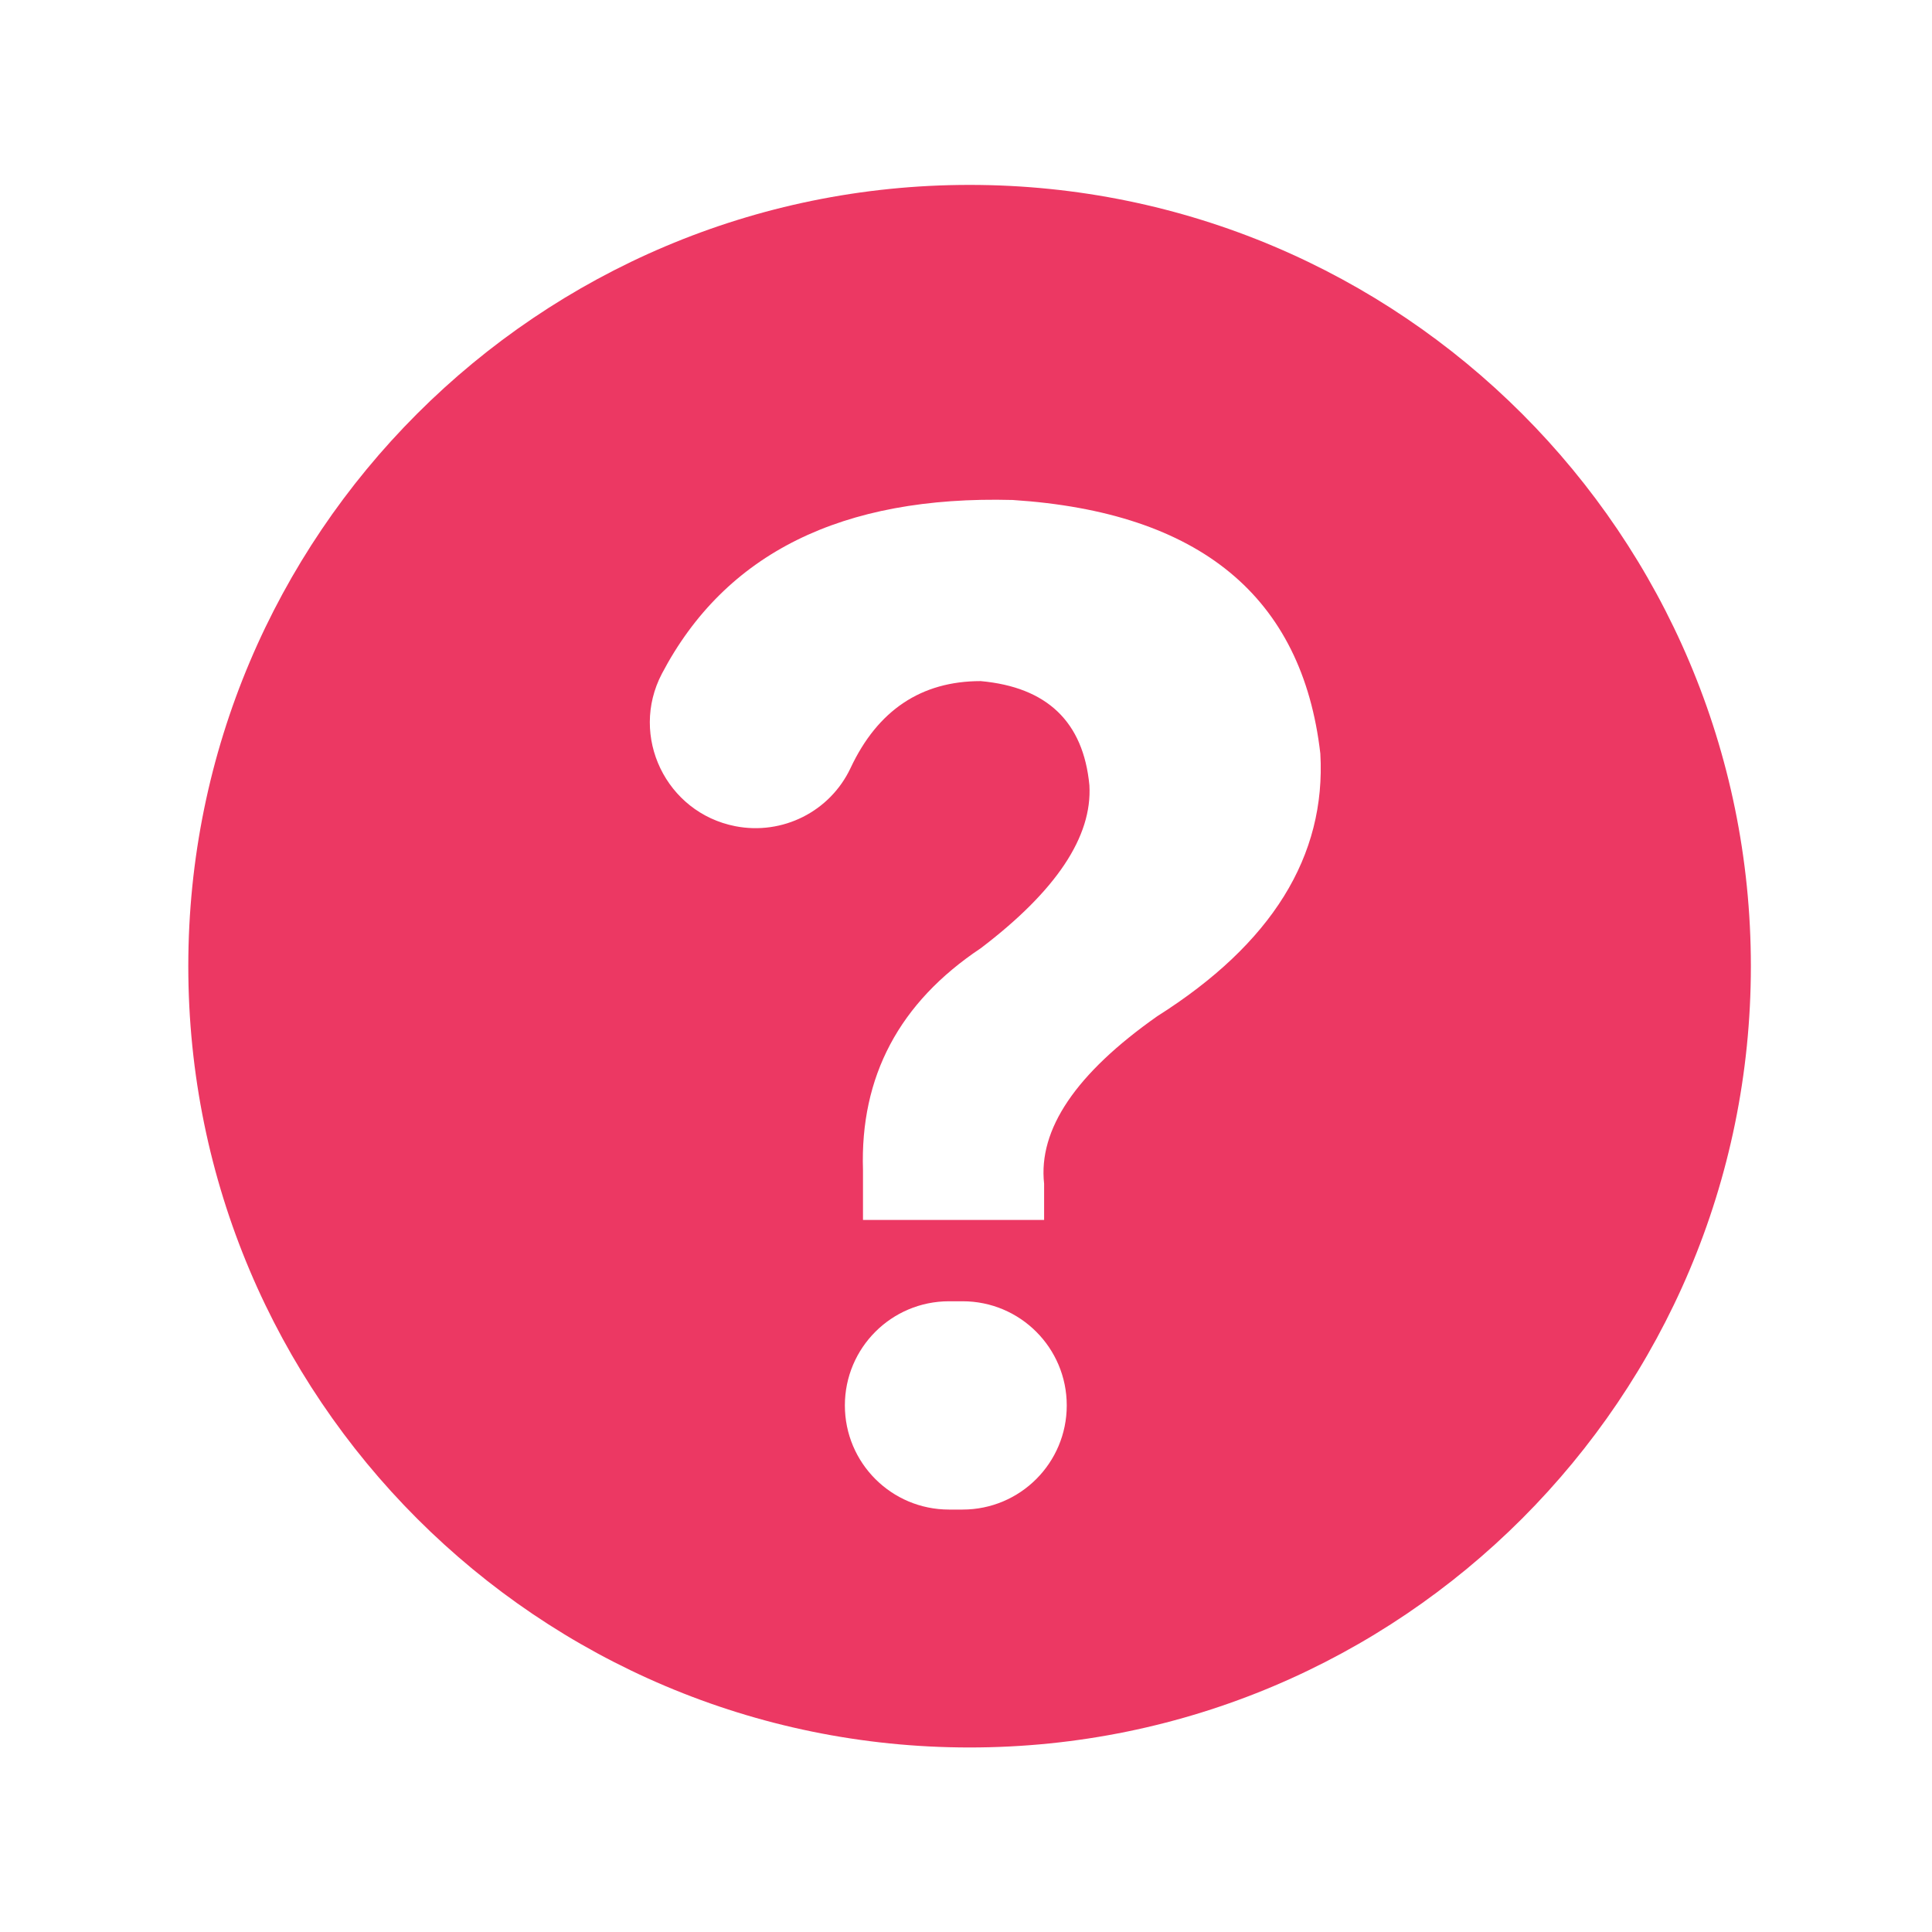 <?xml version="1.0" standalone="no"?><!DOCTYPE svg PUBLIC "-//W3C//DTD SVG 1.1//EN" "http://www.w3.org/Graphics/SVG/1.1/DTD/svg11.dtd"><svg t="1544522114505" class="icon" style="" viewBox="0 0 1024 1024" version="1.1" xmlns="http://www.w3.org/2000/svg" p-id="1463" xmlns:xlink="http://www.w3.org/1999/xlink" width="200" height="200"><defs><style type="text/css"></style></defs><path d="M513.9 98C285.2 98 99.8 283.4 99.8 512.1c0 228.7 185.4 414.1 414.1 414.1 228.7 0 414.1-185.4 414.1-414.1C928 283.4 742.6 98 513.9 98z m51.5 646.9c0 30.5-24.7 55.2-55.2 55.2H503c-30.5 0-55.2-24.7-55.2-55.2 0-30.5 24.7-55.2 55.2-55.2h7.2c30.5 0 55.2 24.7 55.2 55.2z m48-206.3c-43.2 30.4-63.2 60-60 88.8v19.2h-96v-26.4c-1.6-49.6 19.2-88.8 62.4-117.6 40-30.4 59.2-59.2 57.6-86.4-3.2-33.6-22.4-52-57.6-55.2-31.5 0-54.6 15.4-69 46.1-10.9 23.1-36.1 35.7-61.1 30.8-36.7-7.2-56.2-47.7-38.9-80.8 33.5-63.8 95.4-94.5 185.9-92.1 99.2 6.4 153.5 51.2 163.1 134.4 3.1 54.4-25.7 100.8-86.4 139.2z" p-id="1464" fill="#ec3863"></path></svg>